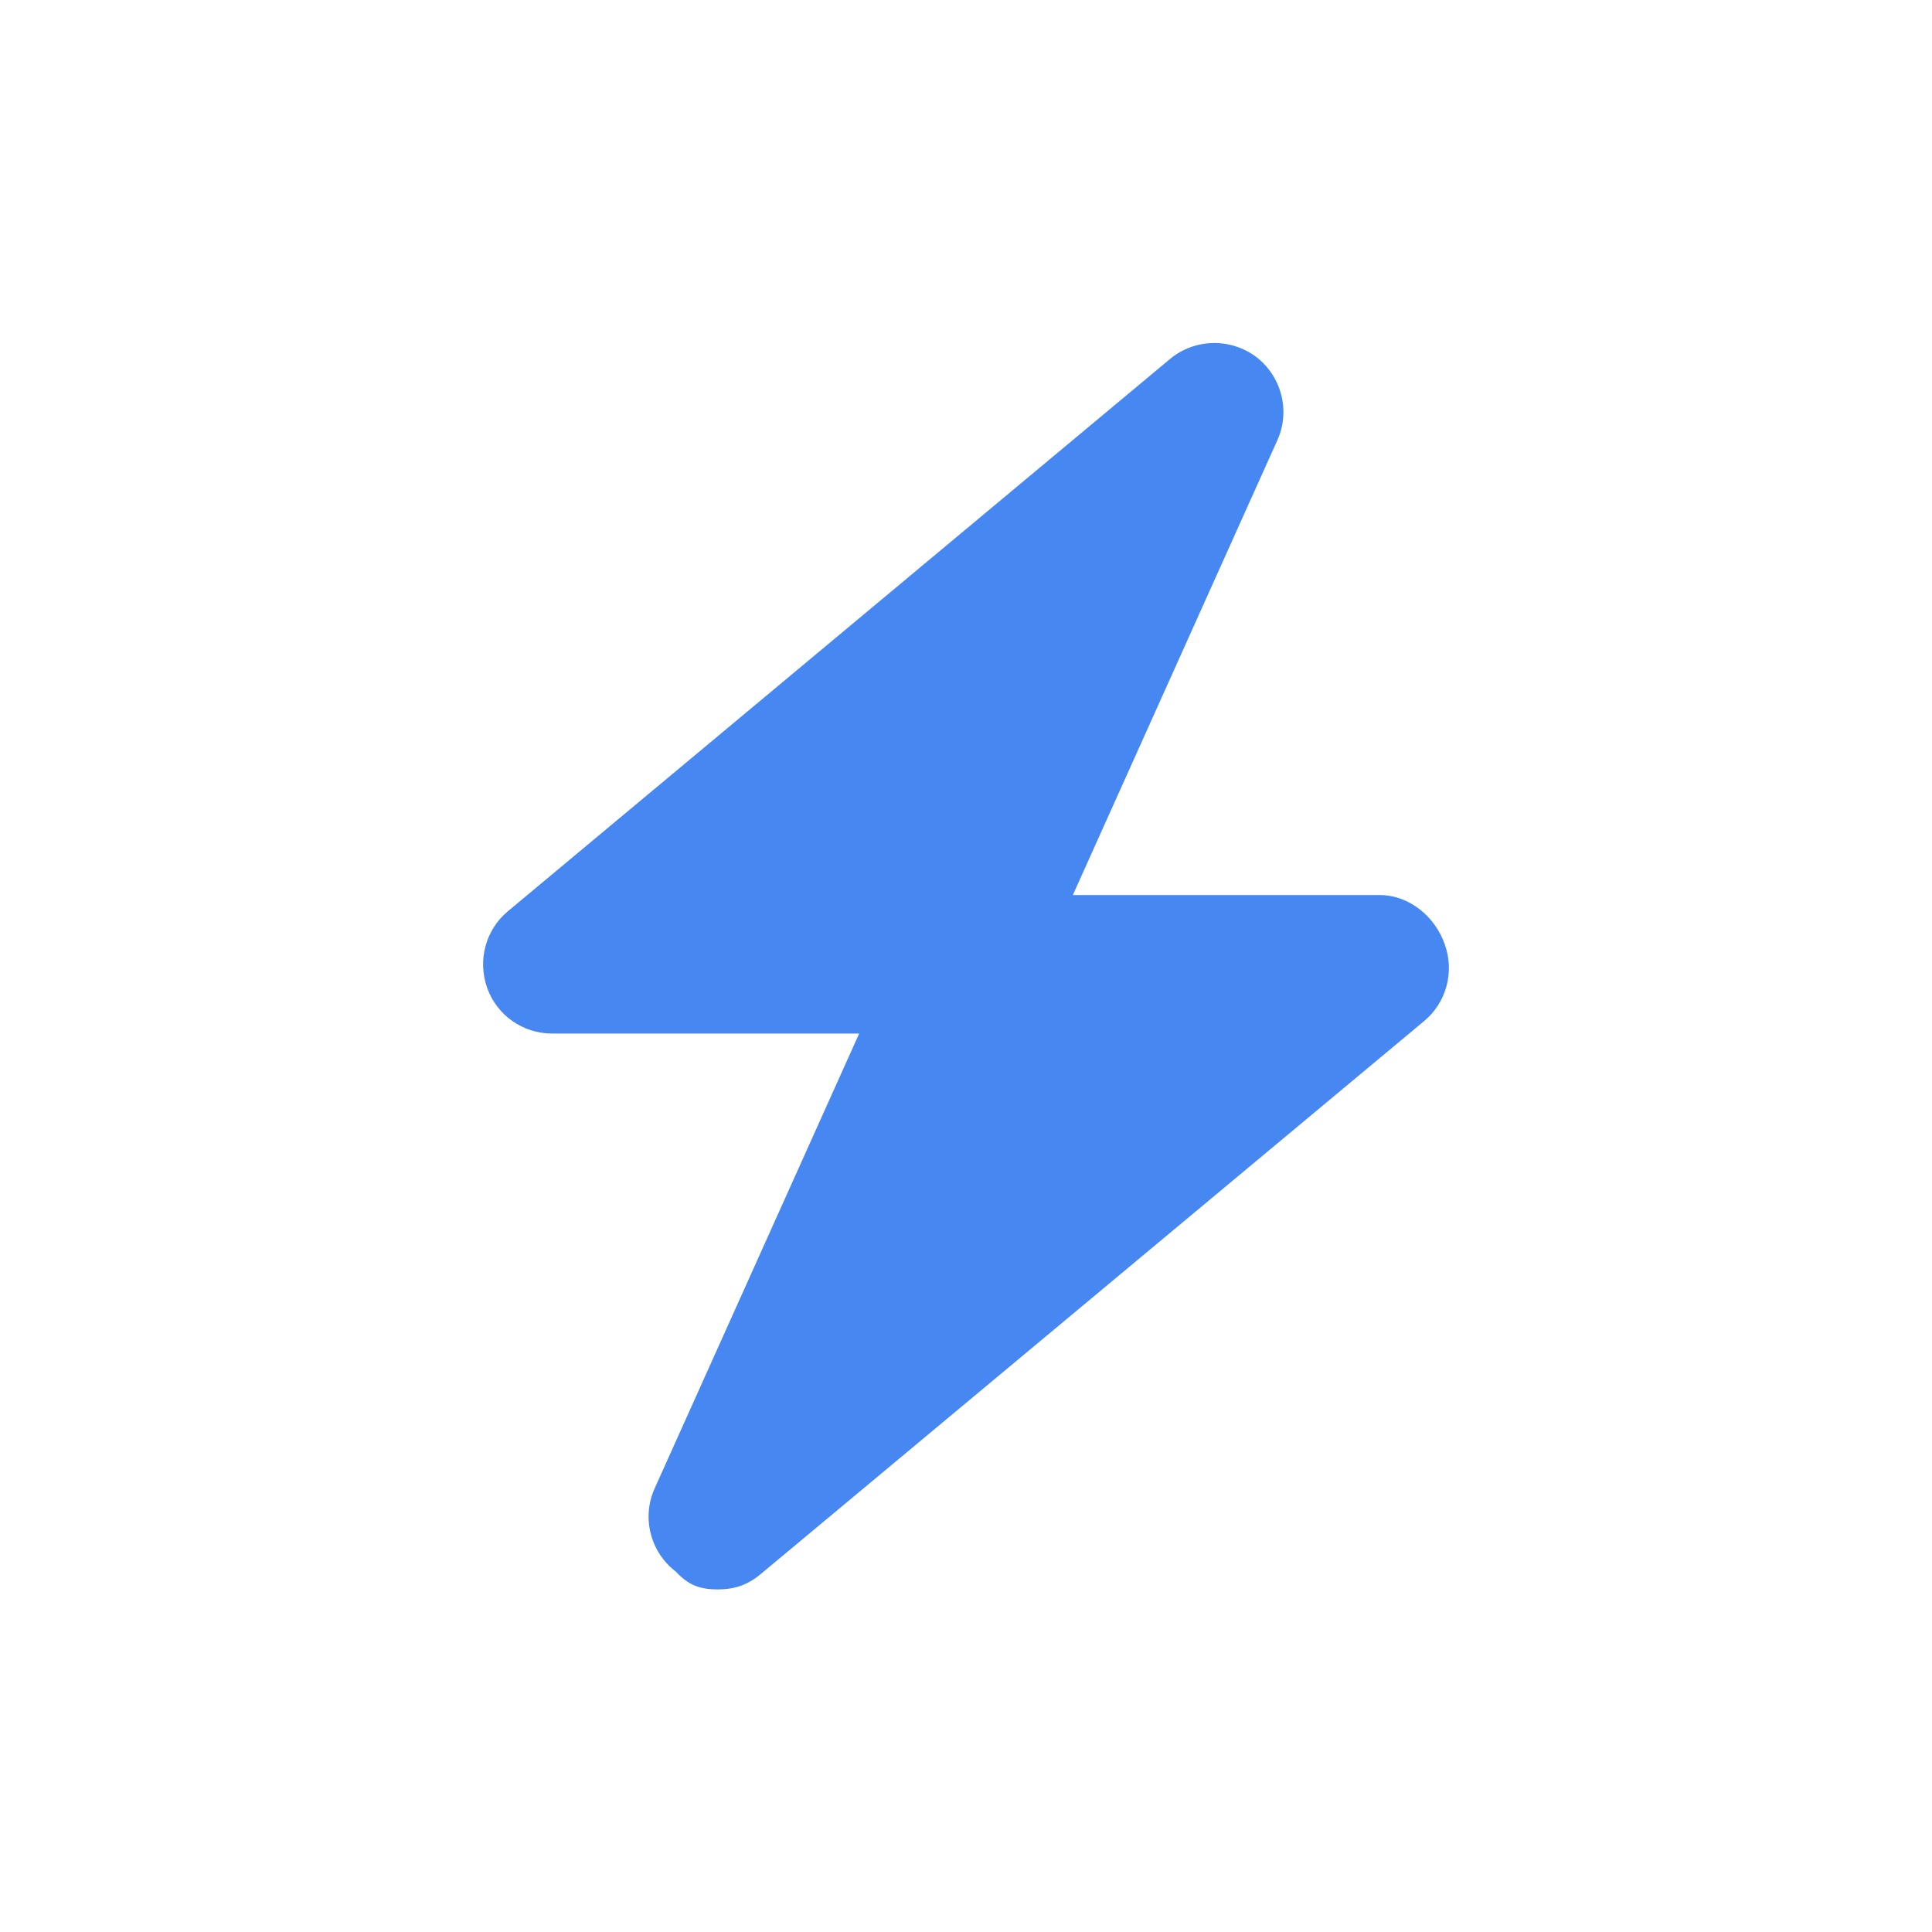 <svg width="24" height="24" viewBox="0 0 24 24" fill="none" xmlns="http://www.w3.org/2000/svg">
<path d="M17.142 11.119H13.327L15.867 5.47C16.031 5.109 15.923 4.678 15.605 4.434C15.286 4.195 14.841 4.205 14.536 4.458L6.309 11.32C6.033 11.55 5.93 11.93 6.052 12.272C6.173 12.614 6.497 12.839 6.858 12.839H10.673L8.133 18.488C7.969 18.849 8.077 19.28 8.395 19.523C8.55 19.688 8.686 19.744 8.916 19.744C9.145 19.744 9.305 19.678 9.464 19.542L17.691 12.684C17.967 12.455 18.07 12.075 17.948 11.733C17.831 11.391 17.508 11.119 17.142 11.119V11.119Z" fill="#4687F1"/>
</svg>
